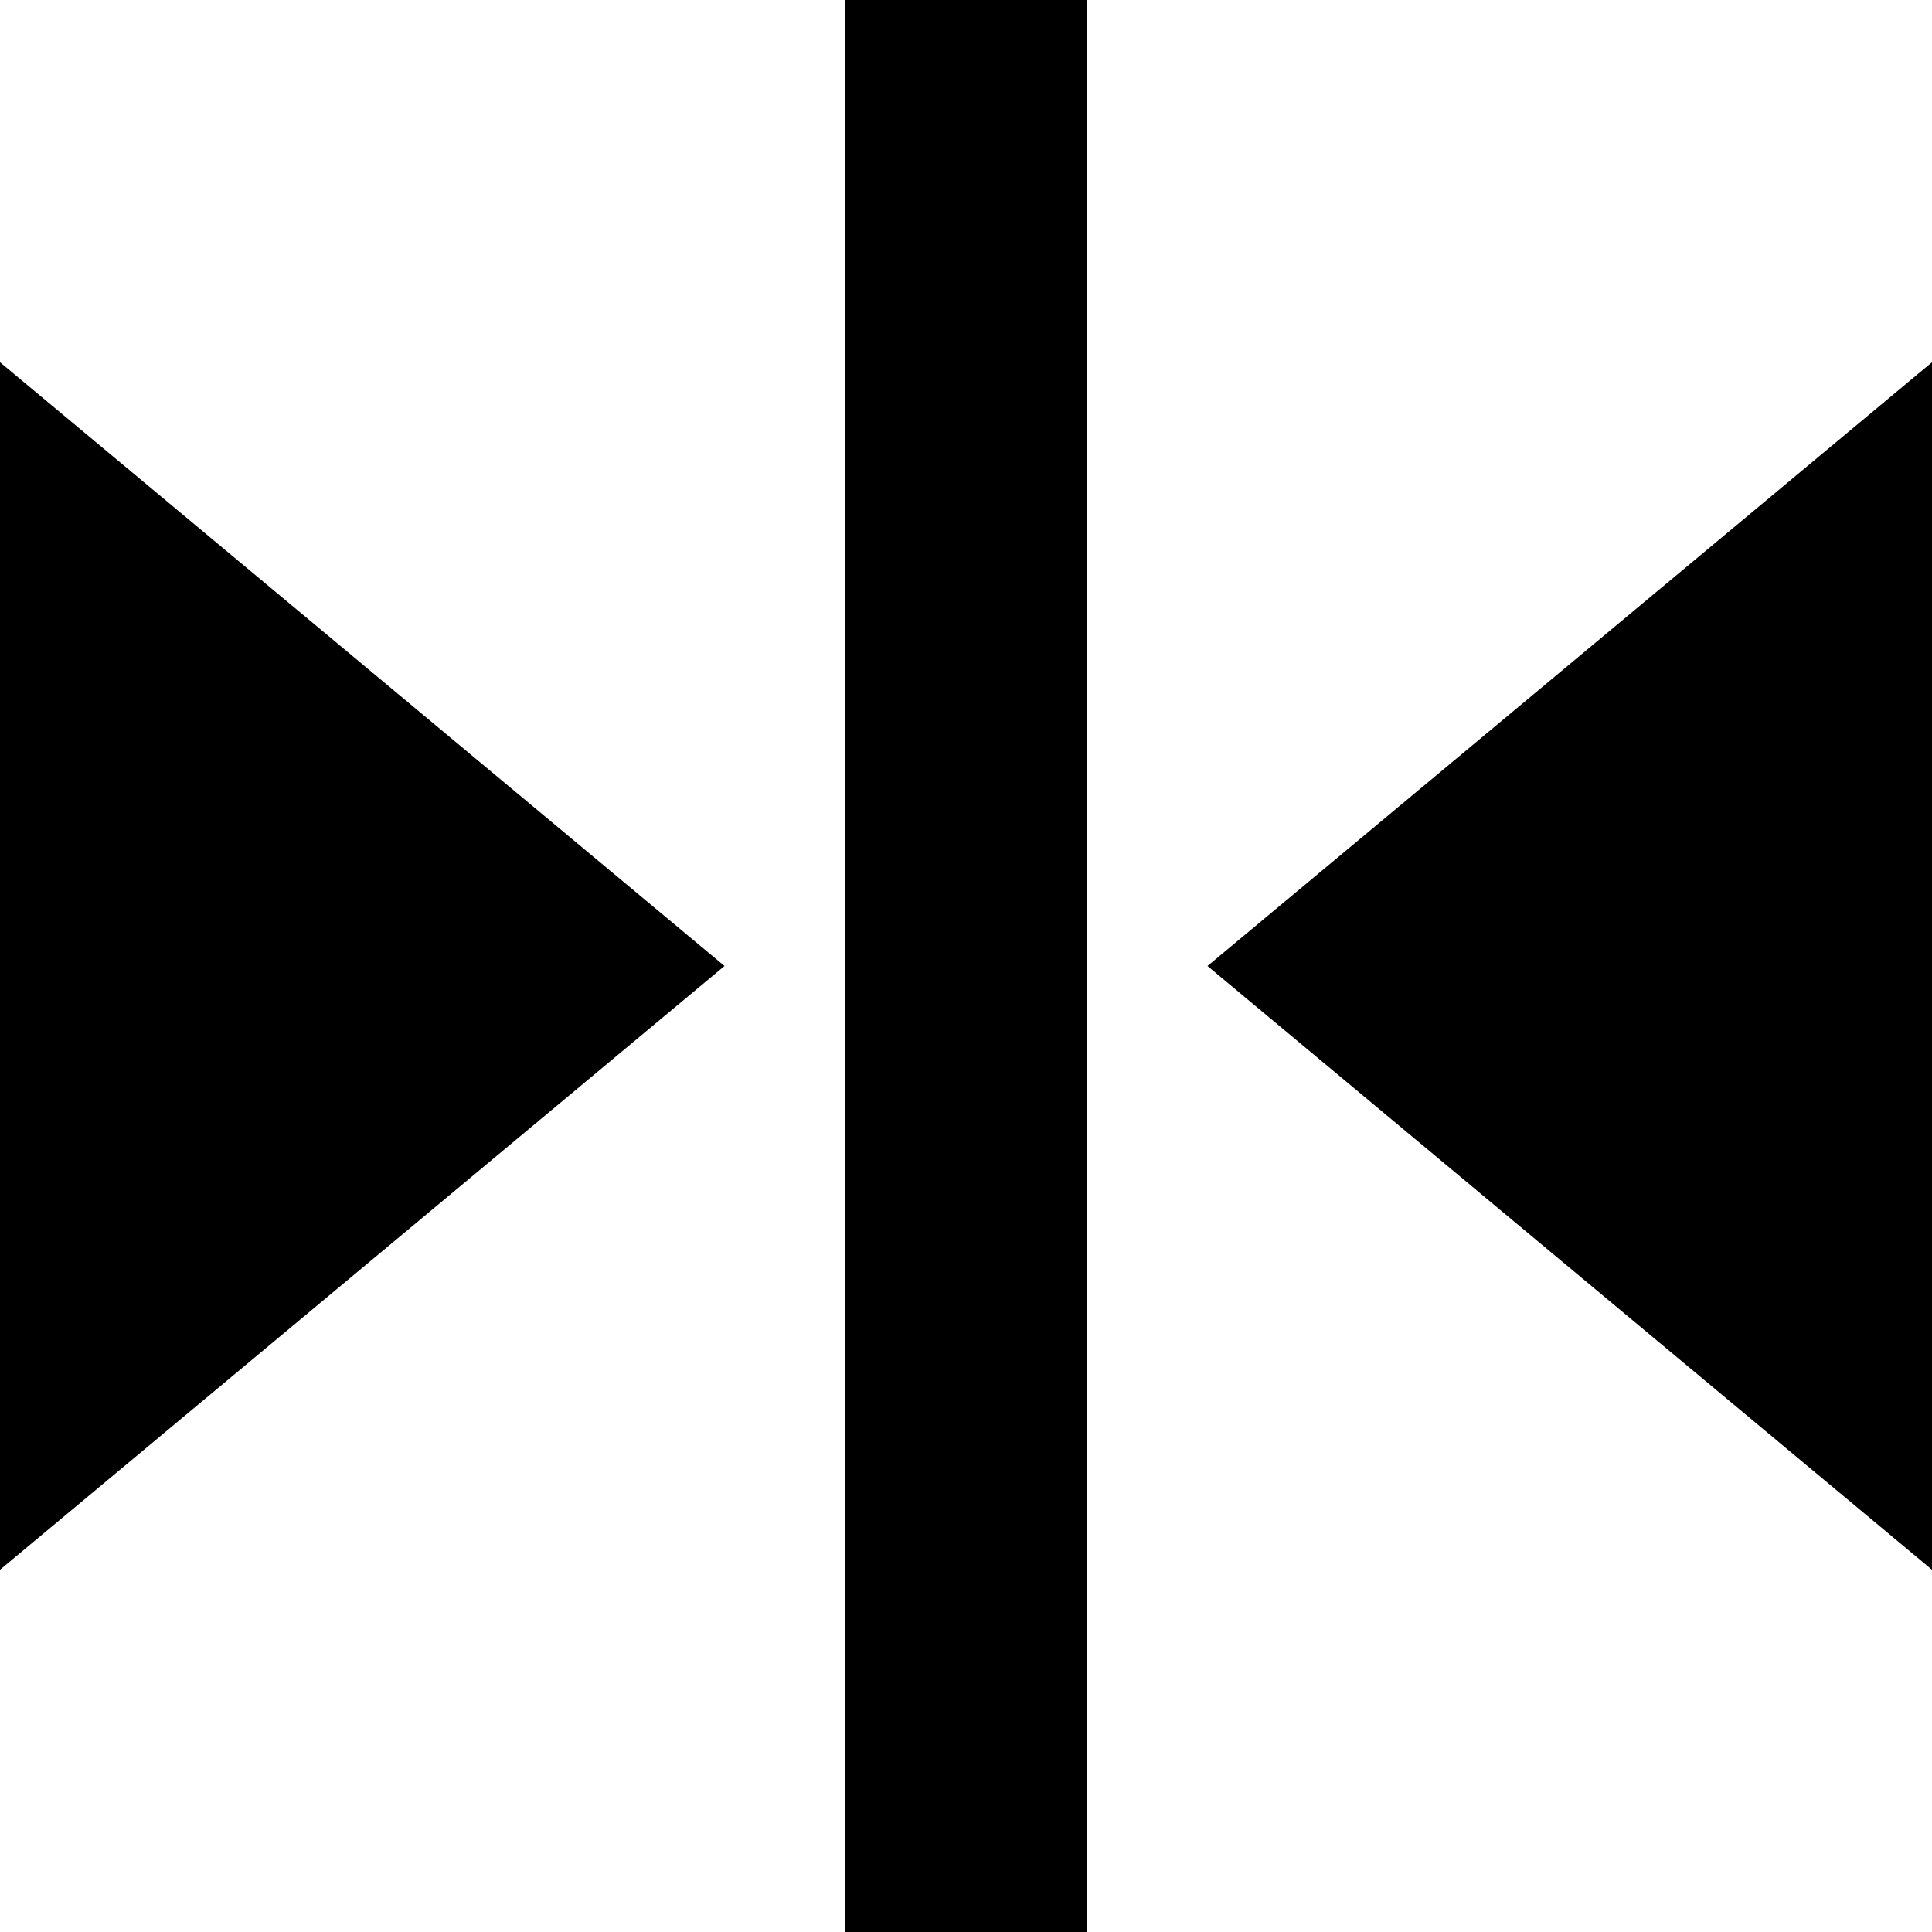 <svg
  width="16"
  height="16"
  viewBox="0 0 16 16"
  fill="none"
  xmlns="http://www.w3.org/2000/svg"
>
  <path
    d="M7 0H9V16H7V0ZM6 8L0 13V3L6 8ZM10 8L16 3V13L10 8Z"
    fill="currentColor"
  />
</svg>
